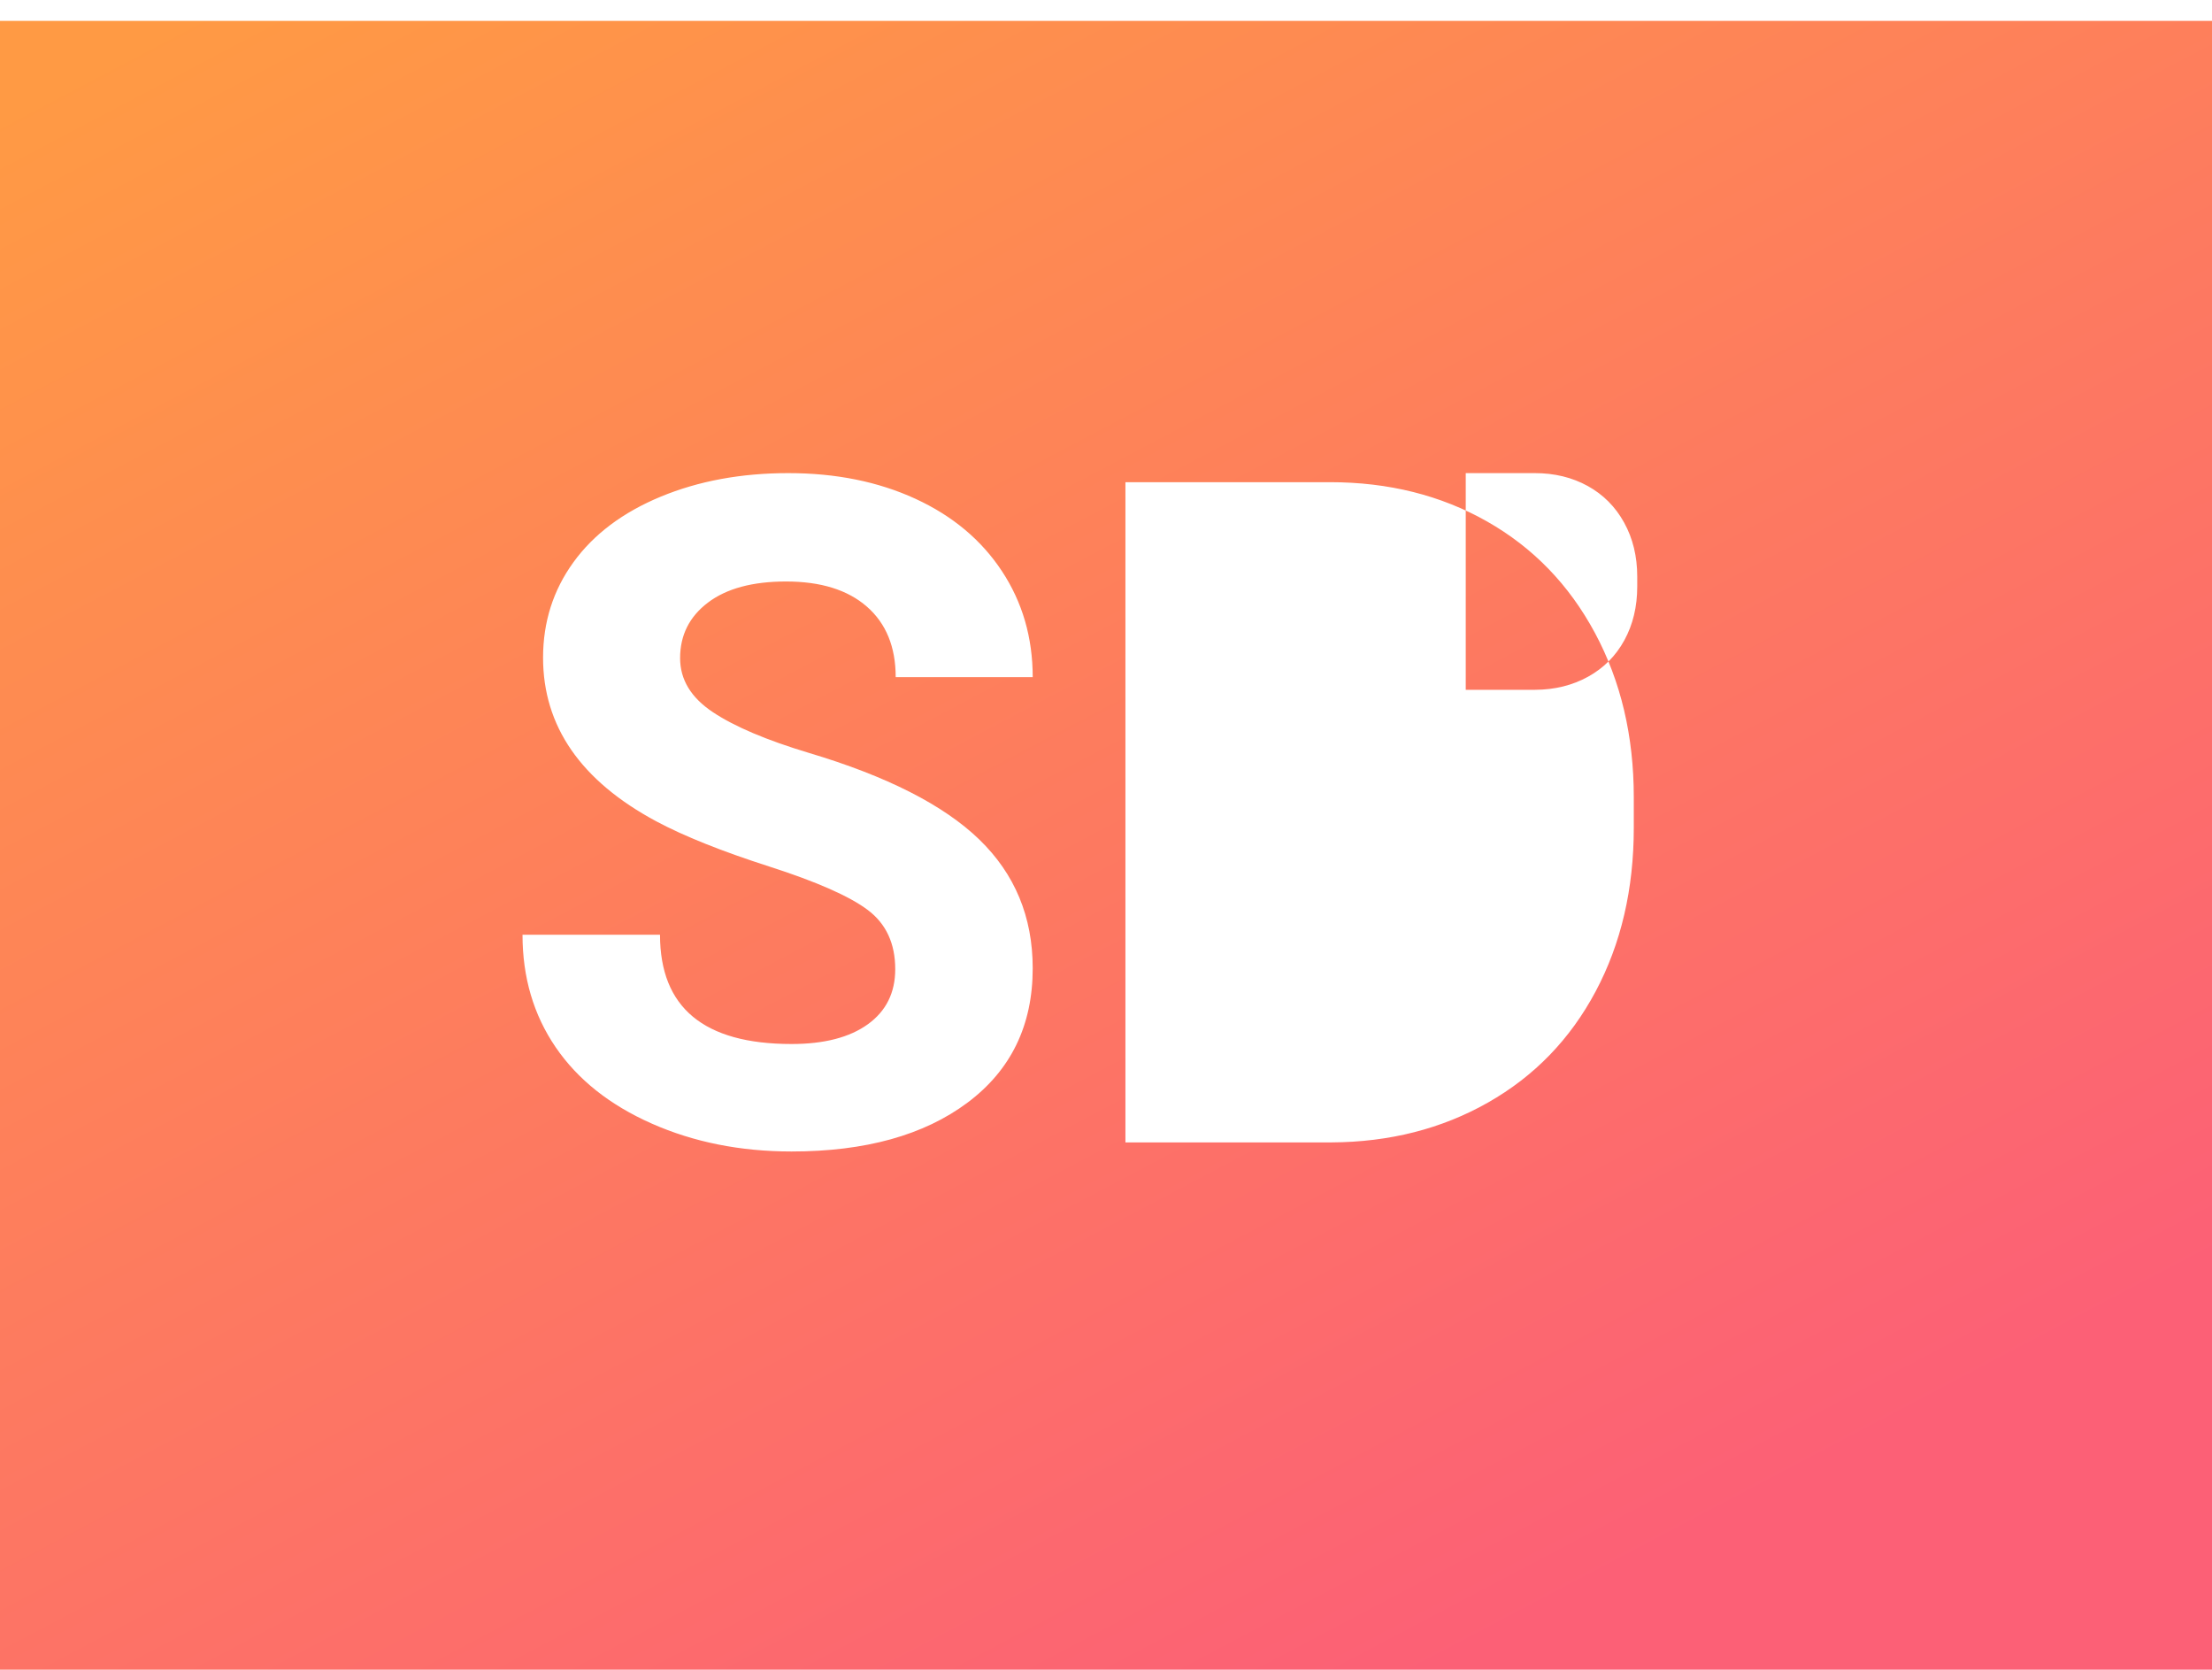 <?xml version="1.0" encoding="UTF-8"?>
<svg width="106px" height="80px" viewBox="0 0 106 80" version="1.1" xmlns="http://www.w3.org/2000/svg" xmlns:xlink="http://www.w3.org/1999/xlink">
    <!-- Generator: Sketch 43.2 (39069) - http://www.bohemiancoding.com/sketch -->
    <title>LOGO</title>
    <desc>Created with Sketch.</desc>
    <defs>
        <filter x="-1.8%" y="-36.9%" width="103.6%" height="176.2%" filterUnits="objectBoundingBox" id="filter-1">
            <feOffset dx="0" dy="1" in="SourceAlpha" result="shadowOffsetOuter1"></feOffset>
            <feGaussianBlur stdDeviation="10" in="shadowOffsetOuter1" result="shadowBlurOuter1"></feGaussianBlur>
            <feColorMatrix values="0 0 0 0 0   0 0 0 0 0   0 0 0 0 0  0 0 0 0.2 0" type="matrix" in="shadowBlurOuter1" result="shadowMatrixOuter1"></feColorMatrix>
            <feMerge>
                <feMergeNode in="shadowMatrixOuter1"></feMergeNode>
                <feMergeNode in="SourceGraphic"></feMergeNode>
            </feMerge>
        </filter>
        <linearGradient x1="68.608%" y1="96.694%" x2="2.477%" y2="3.491%" id="linearGradient-2">
            <stop stop-color="#FC6076" offset="0%"></stop>
            <stop stop-color="#FF9A44" offset="100%"></stop>
        </linearGradient>
    </defs>
    <g id="Page-1" stroke="none" stroke-width="1" fill="none" fill-rule="evenodd">
        <g id="PRIMO-PROTOTIPO-2-Copy" transform="translate(-155, 0)">
            <g id="navbar" filter="url(#filter-1)">
                <rect id="Rectangle" fill="#FFFFFF" x="0" y="0" width="1680" height="80"></rect>
                <g id="Group" transform="translate(178, 34)">
                    <g id="Group-2"></g>
                </g>
                <g id="LOGO" transform="translate(155, 0)">
                    <rect id="Rectangle-4" fill="url(#linearGradient-2)" x="0" y="0" width="106" height="80"></rect>
                    <path d="M42.9,45.433 C42.9,44.202 42.462,43.257 41.586,42.598 C40.711,41.939 39.135,41.244 36.859,40.513 C34.582,39.781 32.78,39.061 31.452,38.351 C27.834,36.41 26.024,33.796 26.024,30.509 C26.024,28.8 26.509,27.275 27.48,25.936 C28.45,24.596 29.844,23.549 31.66,22.796 C33.477,22.043 35.516,21.667 37.778,21.667 C40.054,21.667 42.082,22.076 43.863,22.894 C45.643,23.712 47.025,24.867 48.01,26.359 C48.995,27.851 49.488,29.545 49.488,31.443 L42.922,31.443 C42.922,29.994 42.462,28.868 41.543,28.065 C40.623,27.261 39.332,26.859 37.668,26.859 C36.063,26.859 34.816,27.196 33.926,27.869 C33.036,28.543 32.591,29.43 32.591,30.53 C32.591,31.559 33.112,32.42 34.156,33.116 C35.199,33.811 36.735,34.462 38.763,35.071 C42.498,36.186 45.22,37.569 46.927,39.22 C48.634,40.871 49.488,42.928 49.488,45.39 C49.488,48.127 48.444,50.274 46.358,51.831 C44.271,53.388 41.462,54.167 37.931,54.167 C35.48,54.167 33.247,53.721 31.234,52.831 C29.22,51.94 27.684,50.72 26.626,49.17 C25.568,47.62 25.039,45.824 25.039,43.782 L31.628,43.782 C31.628,47.273 33.729,49.018 37.931,49.018 C39.492,49.018 40.711,48.703 41.586,48.073 C42.462,47.443 42.9,46.563 42.9,45.433 Z M53.931,53.732 L53.931,22.101 L63.737,22.101 C66.538,22.101 69.044,22.728 71.255,23.98 C73.466,25.233 75.191,27.015 76.431,29.325 C77.672,31.635 78.292,34.26 78.292,37.2 L78.292,38.655 C78.292,41.595 77.683,44.21 76.464,46.498 C75.246,48.786 73.528,50.56 71.31,51.82 C69.092,53.08 66.589,53.718 63.802,53.732 L53.931,53.732 Z M70.239,32.048 L70.239,21.667 L73.547,21.667 C74.492,21.667 75.337,21.872 76.083,22.283 C76.829,22.695 77.411,23.279 77.829,24.037 C78.247,24.796 78.457,25.657 78.457,26.622 L78.457,27.1 C78.457,28.065 78.251,28.923 77.84,29.674 C77.429,30.425 76.85,31.007 76.101,31.421 C75.353,31.834 74.509,32.043 73.569,32.048 L70.239,32.048 Z" id="SD" fill="#FFFFFF"></path>
                </g>
            </g>
        </g>
    </g>
</svg>